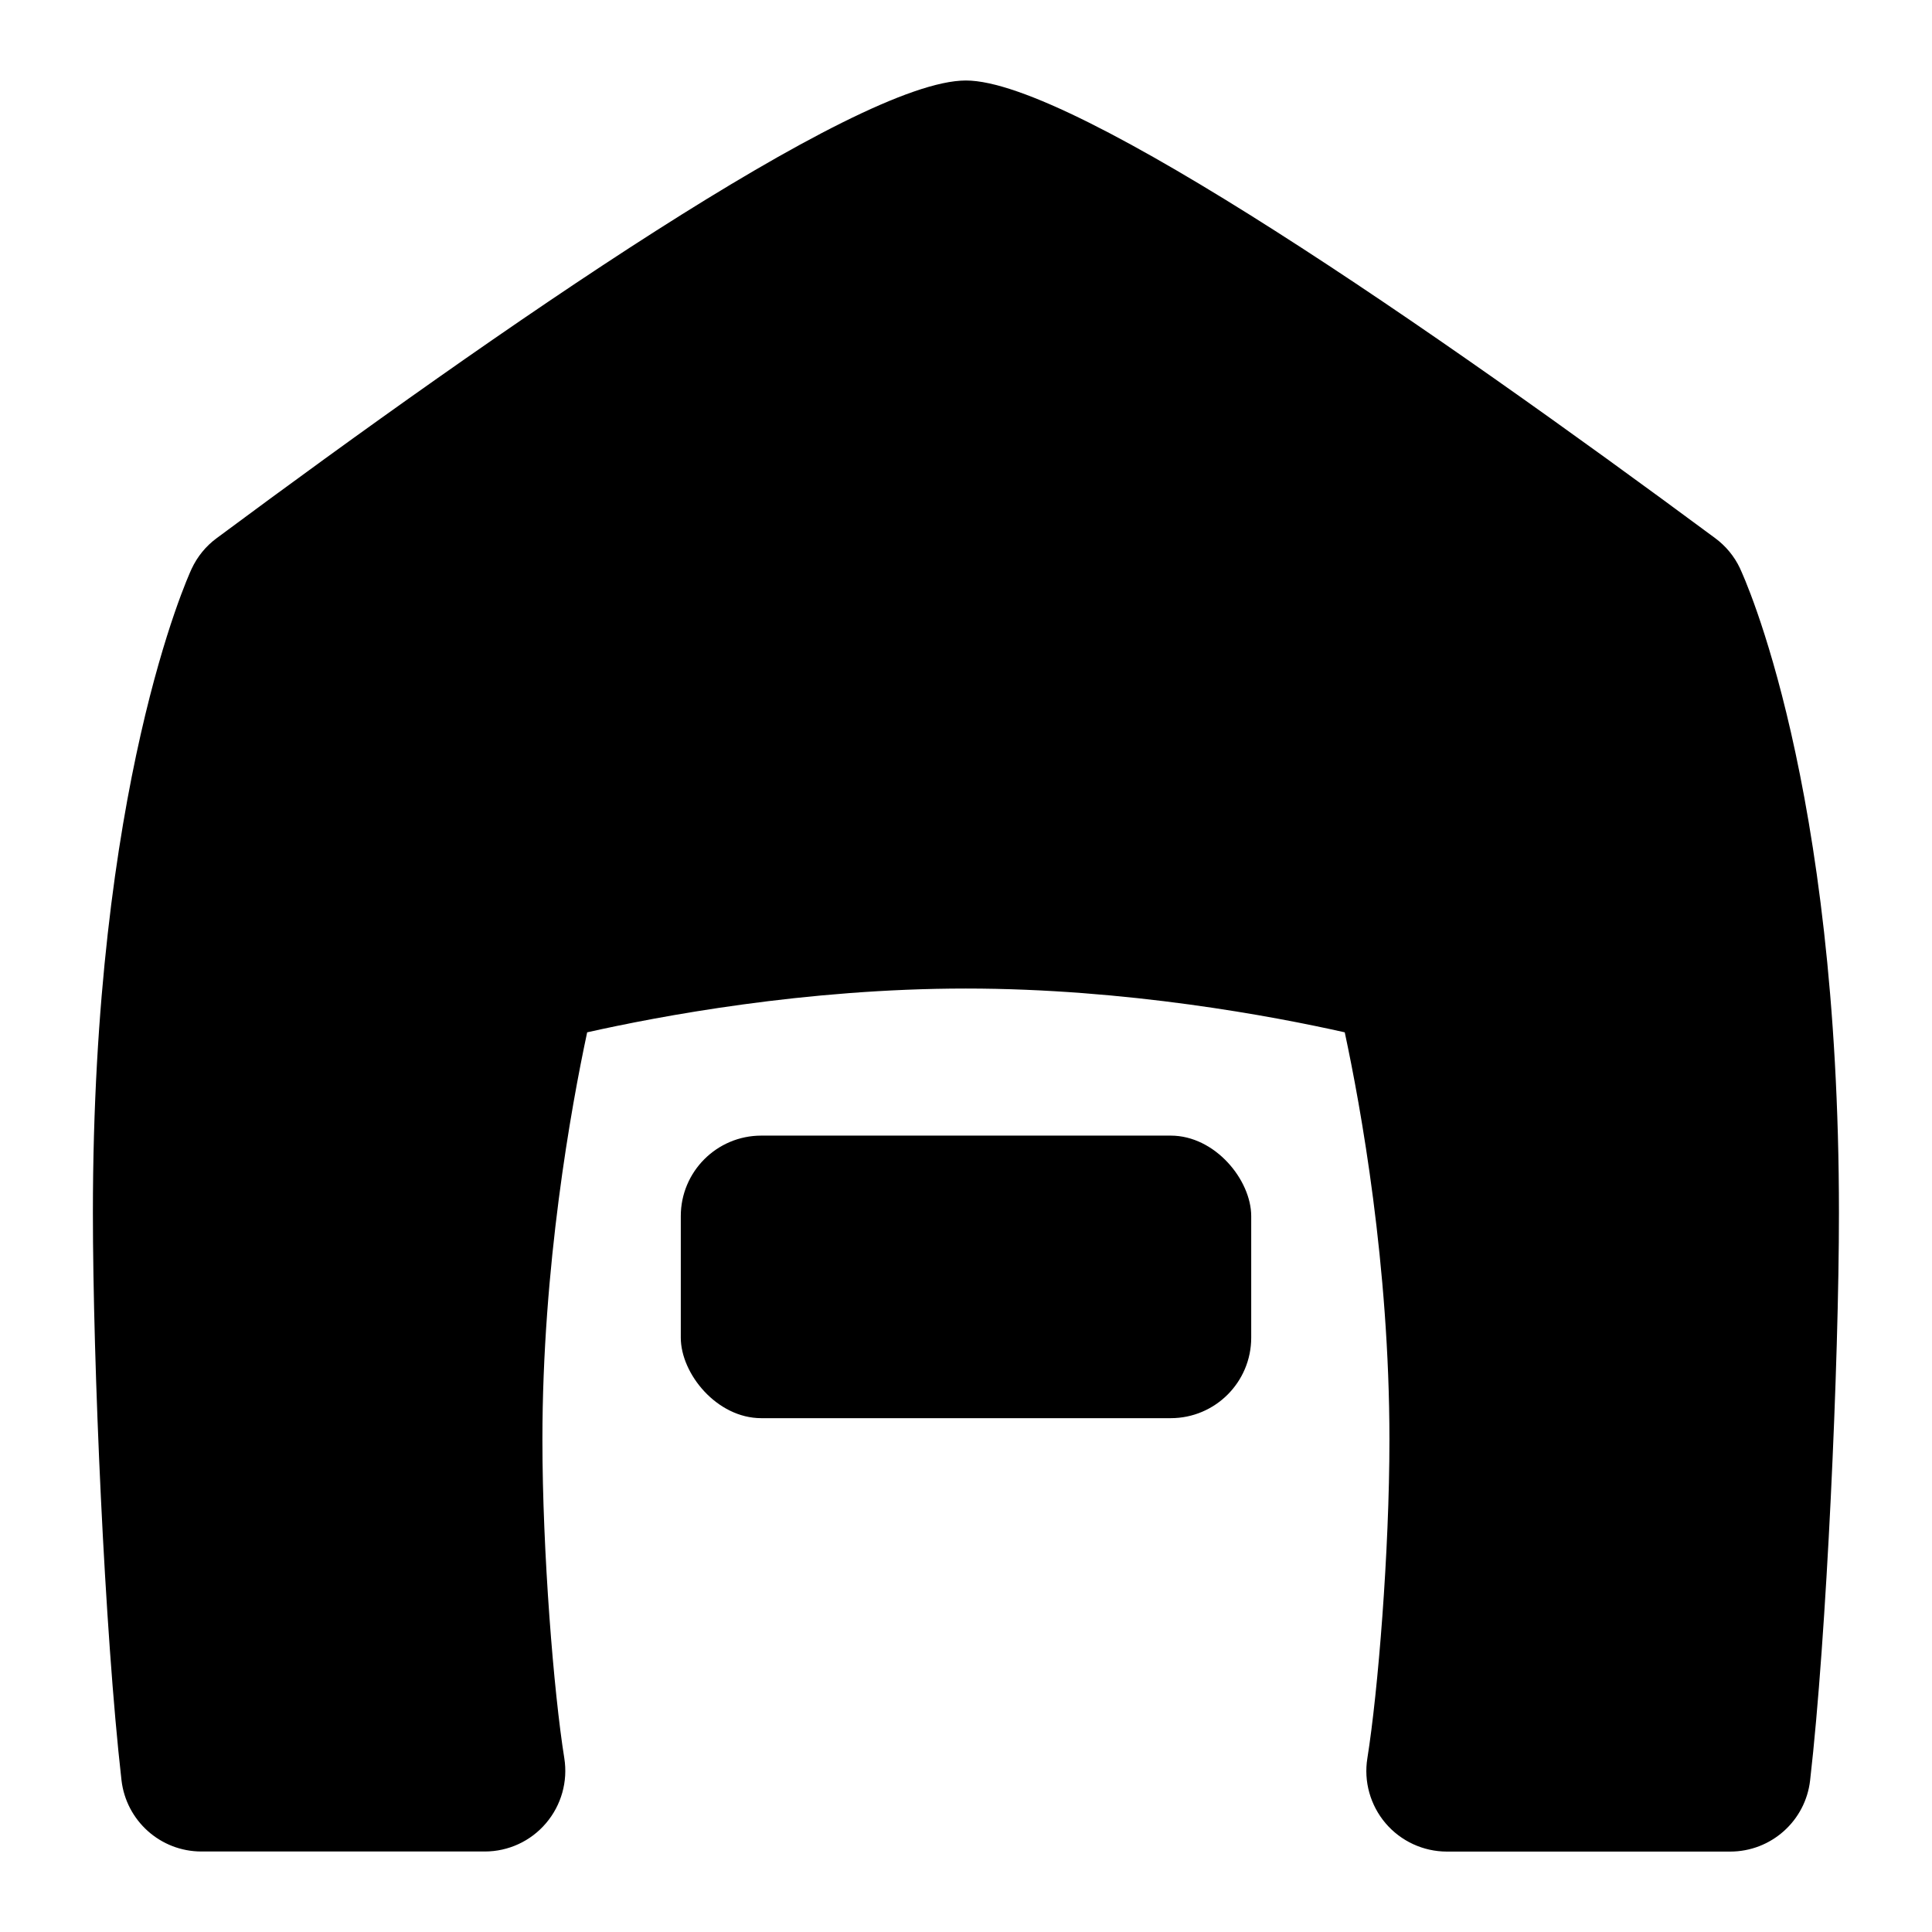 <?xml version="1.0" encoding="UTF-8"?>
<svg xmlns="http://www.w3.org/2000/svg" id="Layer_1" data-name="Layer 1" viewBox="0 0 24 24">
  <path d="M21.615,7.06c-.07-.149-.177-.278-.31-.376-3.502-2.593-7.96-5.684-9.306-5.684-1.363,0-5.813,3.091-9.307,5.685-.135,.099-.241,.23-.312,.382-.05,.108-1.226,2.703-1.226,8,0,1.86,.146,5.211,.355,7.046,.058,.505,.484,.887,.993,.887h3.52c.293,0,.571-.128,.761-.352,.19-.223,.273-.518,.227-.807-.131-.815-.272-2.559-.272-3.956,0-2.154,.356-4.125,.556-5.061,.887-.199,2.709-.544,4.705-.544s3.821,.345,4.706,.544c.199,.93,.555,2.89,.555,5.061,0,1.392-.143,3.137-.274,3.956-.047,.289,.036,.584,.226,.808,.19,.223,.469,.352,.762,.352h3.519c.508,0,.936-.381,.993-.886,.205-1.784,.358-5.192,.358-7.047,0-5.345-1.179-7.9-1.229-8.007Z"/>
  <rect x="8.457" y="14.107" width="7.086" height="3.51" rx="1" ry="1"/>
</svg>
